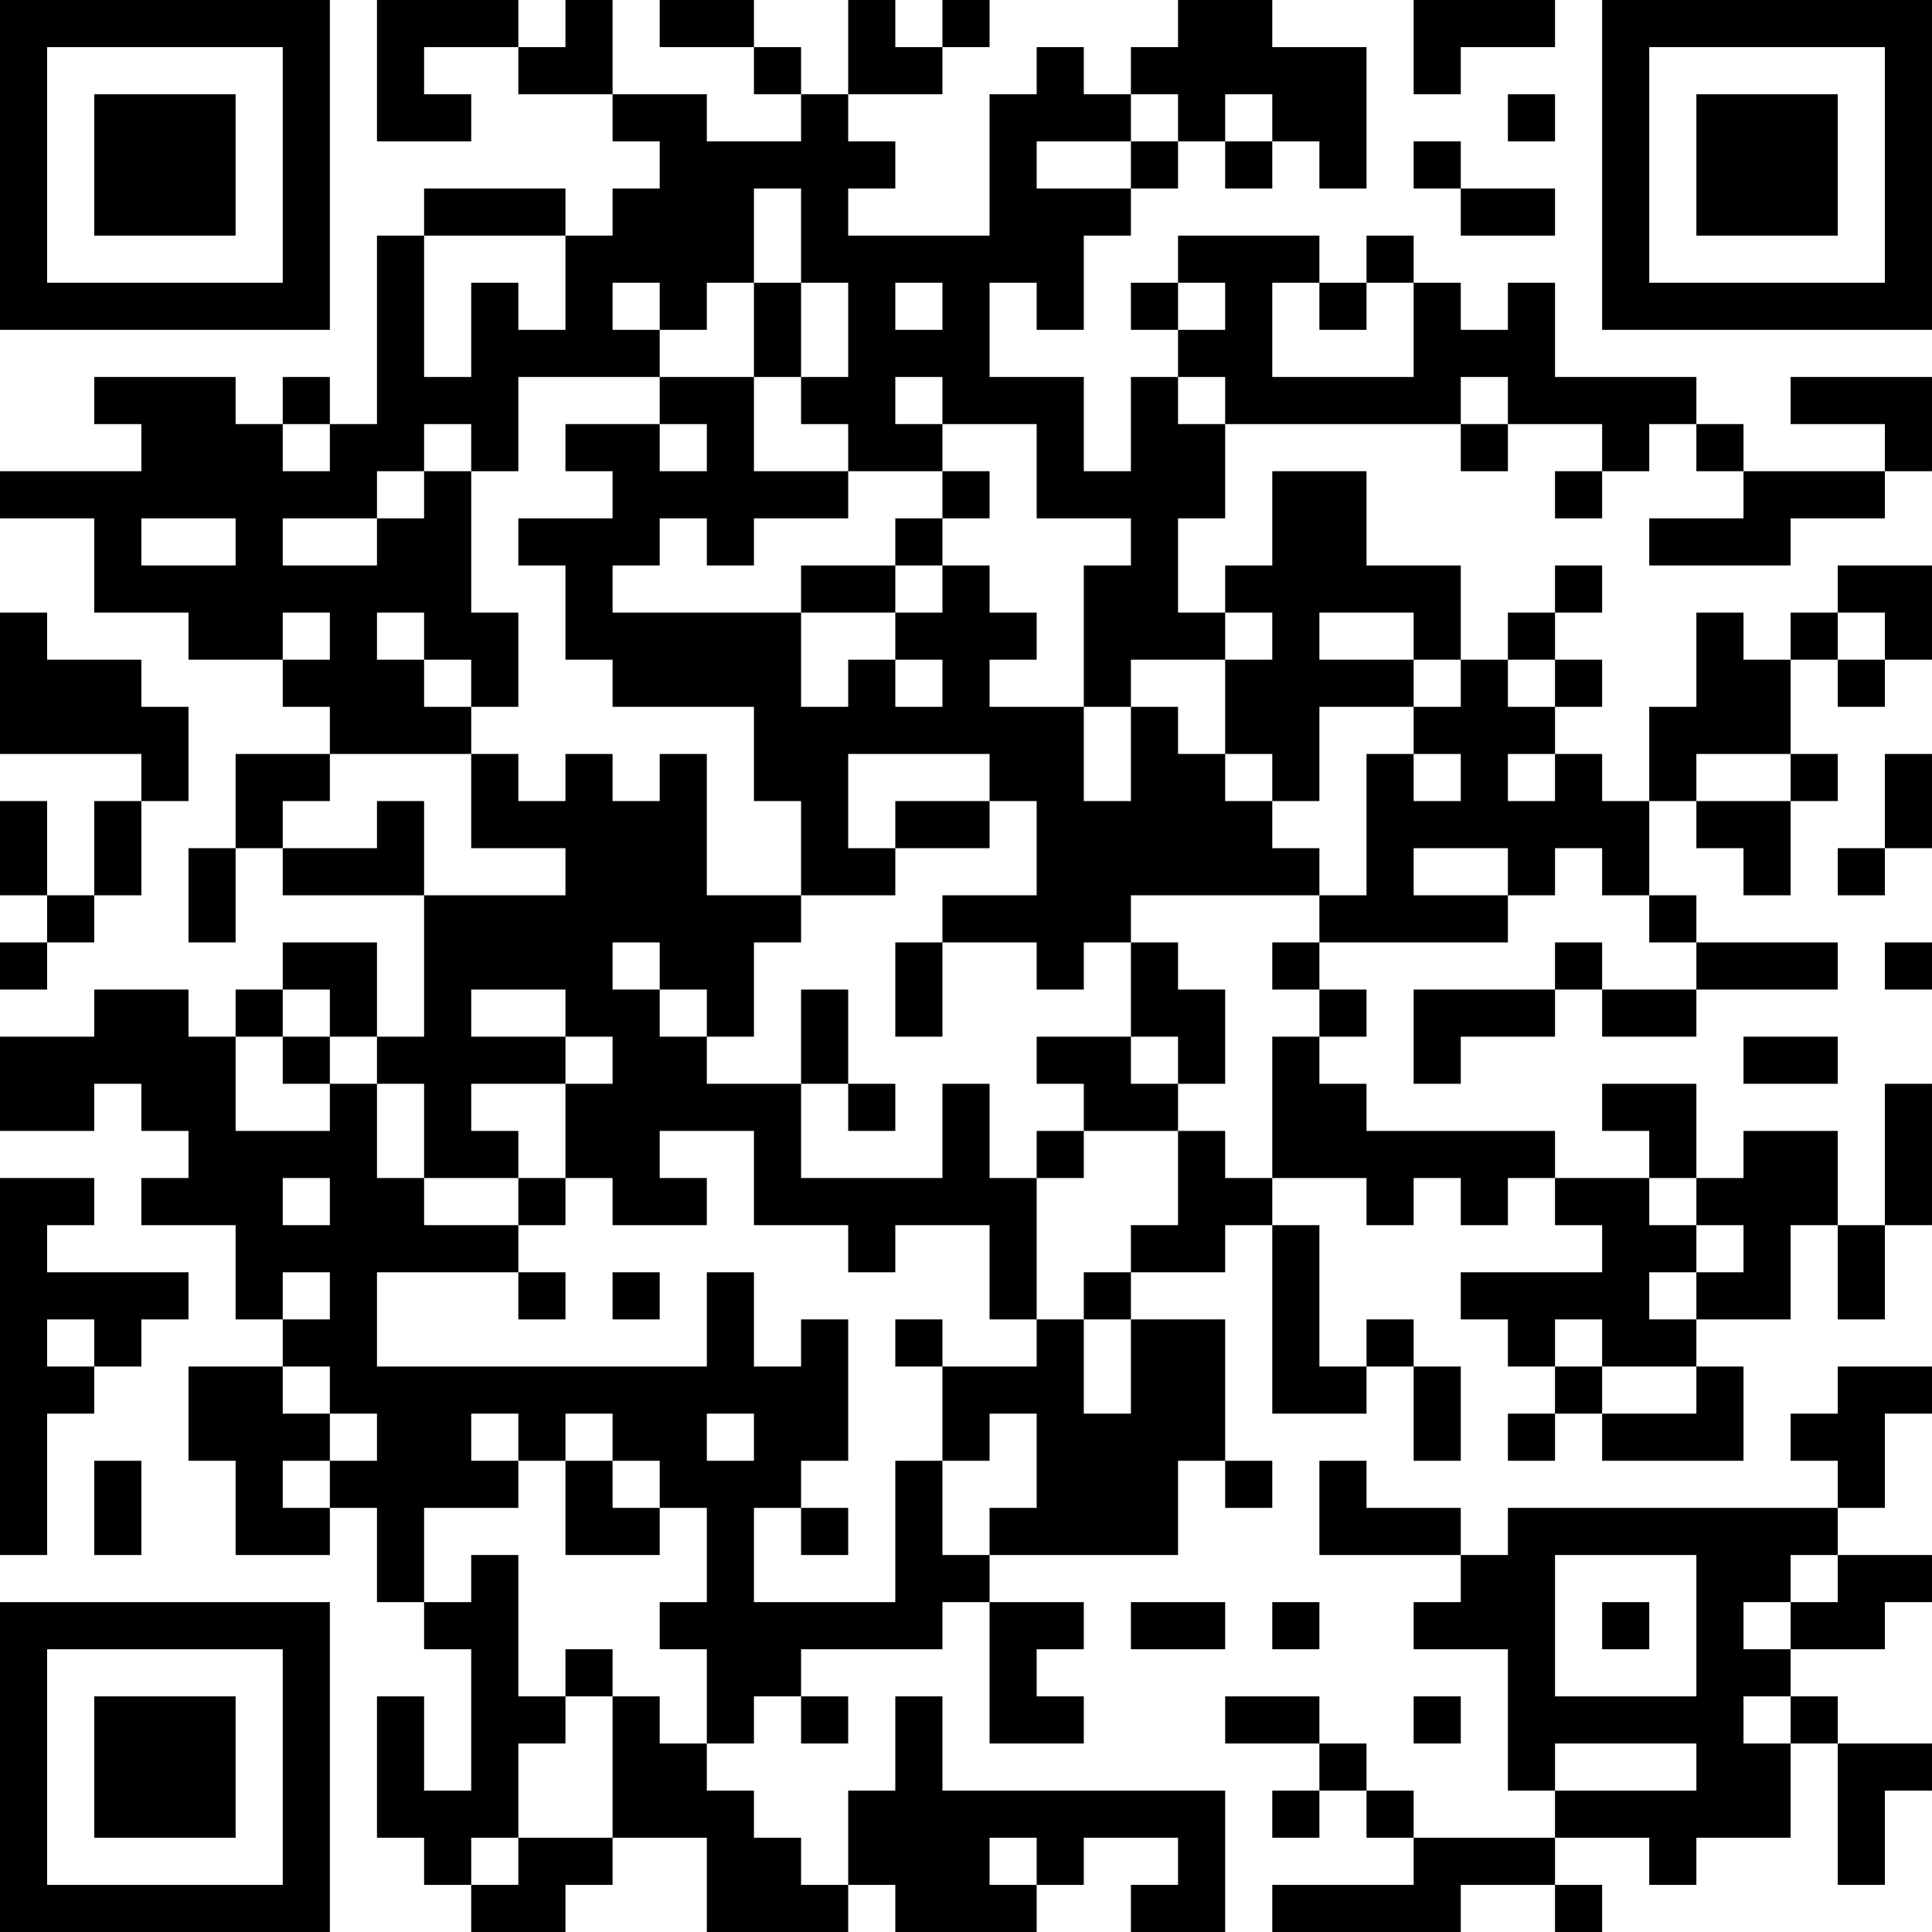 <?xml version="1.0" encoding="UTF-8"?>
<svg xmlns="http://www.w3.org/2000/svg" version="1.1" width="200" height="200" viewBox="0 0 200 200"><rect x="0" y="0" width="200" height="200" fill="#ffffff"/><g transform="scale(4.878)"><g transform="translate(0,0)"><path fill-rule="evenodd" d="M8 0L8 3L10 3L10 2L9 2L9 1L11 1L11 2L13 2L13 3L14 3L14 4L13 4L13 5L12 5L12 4L9 4L9 5L8 5L8 9L7 9L7 8L6 8L6 9L5 9L5 8L2 8L2 9L3 9L3 10L0 10L0 11L2 11L2 13L4 13L4 14L6 14L6 15L7 15L7 16L5 16L5 18L4 18L4 20L5 20L5 18L6 18L6 19L9 19L9 22L8 22L8 20L6 20L6 21L5 21L5 22L4 22L4 21L2 21L2 22L0 22L0 24L2 24L2 23L3 23L3 24L4 24L4 25L3 25L3 26L5 26L5 28L6 28L6 29L4 29L4 31L5 31L5 33L7 33L7 32L8 32L8 34L9 34L9 35L10 35L10 38L9 38L9 36L8 36L8 39L9 39L9 40L10 40L10 41L12 41L12 40L13 40L13 39L15 39L15 41L18 41L18 40L19 40L19 41L22 41L22 40L23 40L23 39L25 39L25 40L24 40L24 41L26 41L26 38L20 38L20 36L19 36L19 38L18 38L18 40L17 40L17 39L16 39L16 38L15 38L15 37L16 37L16 36L17 36L17 37L18 37L18 36L17 36L17 35L20 35L20 34L21 34L21 37L23 37L23 36L22 36L22 35L23 35L23 34L21 34L21 33L25 33L25 31L26 31L26 32L27 32L27 31L26 31L26 28L24 28L24 27L26 27L26 26L27 26L27 30L29 30L29 29L30 29L30 31L31 31L31 29L30 29L30 28L29 28L29 29L28 29L28 26L27 26L27 25L29 25L29 26L30 26L30 25L31 25L31 26L32 26L32 25L33 25L33 26L34 26L34 27L31 27L31 28L32 28L32 29L33 29L33 30L32 30L32 31L33 31L33 30L34 30L34 31L37 31L37 29L36 29L36 28L38 28L38 26L39 26L39 28L40 28L40 26L41 26L41 23L40 23L40 26L39 26L39 24L37 24L37 25L36 25L36 23L34 23L34 24L35 24L35 25L33 25L33 24L29 24L29 23L28 23L28 22L29 22L29 21L28 21L28 20L32 20L32 19L33 19L33 18L34 18L34 19L35 19L35 20L36 20L36 21L34 21L34 20L33 20L33 21L30 21L30 23L31 23L31 22L33 22L33 21L34 21L34 22L36 22L36 21L39 21L39 20L36 20L36 19L35 19L35 17L36 17L36 18L37 18L37 19L38 19L38 17L39 17L39 16L38 16L38 14L39 14L39 15L40 15L40 14L41 14L41 12L39 12L39 13L38 13L38 14L37 14L37 13L36 13L36 15L35 15L35 17L34 17L34 16L33 16L33 15L34 15L34 14L33 14L33 13L34 13L34 12L33 12L33 13L32 13L32 14L31 14L31 12L29 12L29 10L27 10L27 12L26 12L26 13L25 13L25 11L26 11L26 9L31 9L31 10L32 10L32 9L34 9L34 10L33 10L33 11L34 11L34 10L35 10L35 9L36 9L36 10L37 10L37 11L35 11L35 12L38 12L38 11L40 11L40 10L41 10L41 8L38 8L38 9L40 9L40 10L37 10L37 9L36 9L36 8L33 8L33 6L32 6L32 7L31 7L31 6L30 6L30 5L29 5L29 6L28 6L28 5L25 5L25 6L24 6L24 7L25 7L25 8L24 8L24 10L23 10L23 8L21 8L21 6L22 6L22 7L23 7L23 5L24 5L24 4L25 4L25 3L26 3L26 4L27 4L27 3L28 3L28 4L29 4L29 1L27 1L27 0L25 0L25 1L24 1L24 2L23 2L23 1L22 1L22 2L21 2L21 5L18 5L18 4L19 4L19 3L18 3L18 2L20 2L20 1L21 1L21 0L20 0L20 1L19 1L19 0L18 0L18 2L17 2L17 1L16 1L16 0L14 0L14 1L16 1L16 2L17 2L17 3L15 3L15 2L13 2L13 0L12 0L12 1L11 1L11 0ZM30 0L30 2L31 2L31 1L33 1L33 0ZM24 2L24 3L22 3L22 4L24 4L24 3L25 3L25 2ZM26 2L26 3L27 3L27 2ZM32 2L32 3L33 3L33 2ZM30 3L30 4L31 4L31 5L33 5L33 4L31 4L31 3ZM16 4L16 6L15 6L15 7L14 7L14 6L13 6L13 7L14 7L14 8L11 8L11 10L10 10L10 9L9 9L9 10L8 10L8 11L6 11L6 12L8 12L8 11L9 11L9 10L10 10L10 13L11 13L11 15L10 15L10 14L9 14L9 13L8 13L8 14L9 14L9 15L10 15L10 16L7 16L7 17L6 17L6 18L8 18L8 17L9 17L9 19L12 19L12 18L10 18L10 16L11 16L11 17L12 17L12 16L13 16L13 17L14 17L14 16L15 16L15 19L17 19L17 20L16 20L16 22L15 22L15 21L14 21L14 20L13 20L13 21L14 21L14 22L15 22L15 23L17 23L17 25L20 25L20 23L21 23L21 25L22 25L22 28L21 28L21 26L19 26L19 27L18 27L18 26L16 26L16 24L14 24L14 25L15 25L15 26L13 26L13 25L12 25L12 23L13 23L13 22L12 22L12 21L10 21L10 22L12 22L12 23L10 23L10 24L11 24L11 25L9 25L9 23L8 23L8 22L7 22L7 21L6 21L6 22L5 22L5 24L7 24L7 23L8 23L8 25L9 25L9 26L11 26L11 27L8 27L8 29L15 29L15 27L16 27L16 29L17 29L17 28L18 28L18 31L17 31L17 32L16 32L16 34L19 34L19 31L20 31L20 33L21 33L21 32L22 32L22 30L21 30L21 31L20 31L20 29L22 29L22 28L23 28L23 30L24 30L24 28L23 28L23 27L24 27L24 26L25 26L25 24L26 24L26 25L27 25L27 22L28 22L28 21L27 21L27 20L28 20L28 19L29 19L29 16L30 16L30 17L31 17L31 16L30 16L30 15L31 15L31 14L30 14L30 13L28 13L28 14L30 14L30 15L28 15L28 17L27 17L27 16L26 16L26 14L27 14L27 13L26 13L26 14L24 14L24 15L23 15L23 12L24 12L24 11L22 11L22 9L20 9L20 8L19 8L19 9L20 9L20 10L18 10L18 9L17 9L17 8L18 8L18 6L17 6L17 4ZM9 5L9 8L10 8L10 6L11 6L11 7L12 7L12 5ZM16 6L16 8L14 8L14 9L12 9L12 10L13 10L13 11L11 11L11 12L12 12L12 14L13 14L13 15L16 15L16 17L17 17L17 19L19 19L19 18L21 18L21 17L22 17L22 19L20 19L20 20L19 20L19 22L20 22L20 20L22 20L22 21L23 21L23 20L24 20L24 22L22 22L22 23L23 23L23 24L22 24L22 25L23 25L23 24L25 24L25 23L26 23L26 21L25 21L25 20L24 20L24 19L28 19L28 18L27 18L27 17L26 17L26 16L25 16L25 15L24 15L24 17L23 17L23 15L21 15L21 14L22 14L22 13L21 13L21 12L20 12L20 11L21 11L21 10L20 10L20 11L19 11L19 12L17 12L17 13L13 13L13 12L14 12L14 11L15 11L15 12L16 12L16 11L18 11L18 10L16 10L16 8L17 8L17 6ZM19 6L19 7L20 7L20 6ZM25 6L25 7L26 7L26 6ZM27 6L27 8L30 8L30 6L29 6L29 7L28 7L28 6ZM25 8L25 9L26 9L26 8ZM31 8L31 9L32 9L32 8ZM6 9L6 10L7 10L7 9ZM14 9L14 10L15 10L15 9ZM3 11L3 12L5 12L5 11ZM19 12L19 13L17 13L17 15L18 15L18 14L19 14L19 15L20 15L20 14L19 14L19 13L20 13L20 12ZM0 13L0 16L3 16L3 17L2 17L2 19L1 19L1 17L0 17L0 19L1 19L1 20L0 20L0 21L1 21L1 20L2 20L2 19L3 19L3 17L4 17L4 15L3 15L3 14L1 14L1 13ZM6 13L6 14L7 14L7 13ZM39 13L39 14L40 14L40 13ZM32 14L32 15L33 15L33 14ZM18 16L18 18L19 18L19 17L21 17L21 16ZM32 16L32 17L33 17L33 16ZM36 16L36 17L38 17L38 16ZM40 16L40 18L39 18L39 19L40 19L40 18L41 18L41 16ZM30 18L30 19L32 19L32 18ZM40 20L40 21L41 21L41 20ZM17 21L17 23L18 23L18 24L19 24L19 23L18 23L18 21ZM6 22L6 23L7 23L7 22ZM24 22L24 23L25 23L25 22ZM37 22L37 23L39 23L39 22ZM0 25L0 33L1 33L1 30L2 30L2 29L3 29L3 28L4 28L4 27L1 27L1 26L2 26L2 25ZM6 25L6 26L7 26L7 25ZM11 25L11 26L12 26L12 25ZM35 25L35 26L36 26L36 27L35 27L35 28L36 28L36 27L37 27L37 26L36 26L36 25ZM6 27L6 28L7 28L7 27ZM11 27L11 28L12 28L12 27ZM13 27L13 28L14 28L14 27ZM1 28L1 29L2 29L2 28ZM19 28L19 29L20 29L20 28ZM33 28L33 29L34 29L34 30L36 30L36 29L34 29L34 28ZM6 29L6 30L7 30L7 31L6 31L6 32L7 32L7 31L8 31L8 30L7 30L7 29ZM39 29L39 30L38 30L38 31L39 31L39 32L32 32L32 33L31 33L31 32L29 32L29 31L28 31L28 33L31 33L31 34L30 34L30 35L32 35L32 38L33 38L33 39L30 39L30 38L29 38L29 37L28 37L28 36L26 36L26 37L28 37L28 38L27 38L27 39L28 39L28 38L29 38L29 39L30 39L30 40L27 40L27 41L31 41L31 40L33 40L33 41L34 41L34 40L33 40L33 39L35 39L35 40L36 40L36 39L38 39L38 37L39 37L39 40L40 40L40 38L41 38L41 37L39 37L39 36L38 36L38 35L40 35L40 34L41 34L41 33L39 33L39 32L40 32L40 30L41 30L41 29ZM10 30L10 31L11 31L11 32L9 32L9 34L10 34L10 33L11 33L11 36L12 36L12 37L11 37L11 39L10 39L10 40L11 40L11 39L13 39L13 36L14 36L14 37L15 37L15 35L14 35L14 34L15 34L15 32L14 32L14 31L13 31L13 30L12 30L12 31L11 31L11 30ZM15 30L15 31L16 31L16 30ZM2 31L2 33L3 33L3 31ZM12 31L12 33L14 33L14 32L13 32L13 31ZM17 32L17 33L18 33L18 32ZM33 33L33 36L36 36L36 33ZM38 33L38 34L37 34L37 35L38 35L38 34L39 34L39 33ZM24 34L24 35L26 35L26 34ZM27 34L27 35L28 35L28 34ZM34 34L34 35L35 35L35 34ZM12 35L12 36L13 36L13 35ZM30 36L30 37L31 37L31 36ZM37 36L37 37L38 37L38 36ZM33 37L33 38L36 38L36 37ZM21 39L21 40L22 40L22 39ZM0 0L0 7L7 7L7 0ZM1 1L1 6L6 6L6 1ZM2 2L2 5L5 5L5 2ZM34 0L34 7L41 7L41 0ZM35 1L35 6L40 6L40 1ZM36 2L36 5L39 5L39 2ZM0 34L0 41L7 41L7 34ZM1 35L1 40L6 40L6 35ZM2 36L2 39L5 39L5 36Z" fill="#000000"/></g></g></svg>
